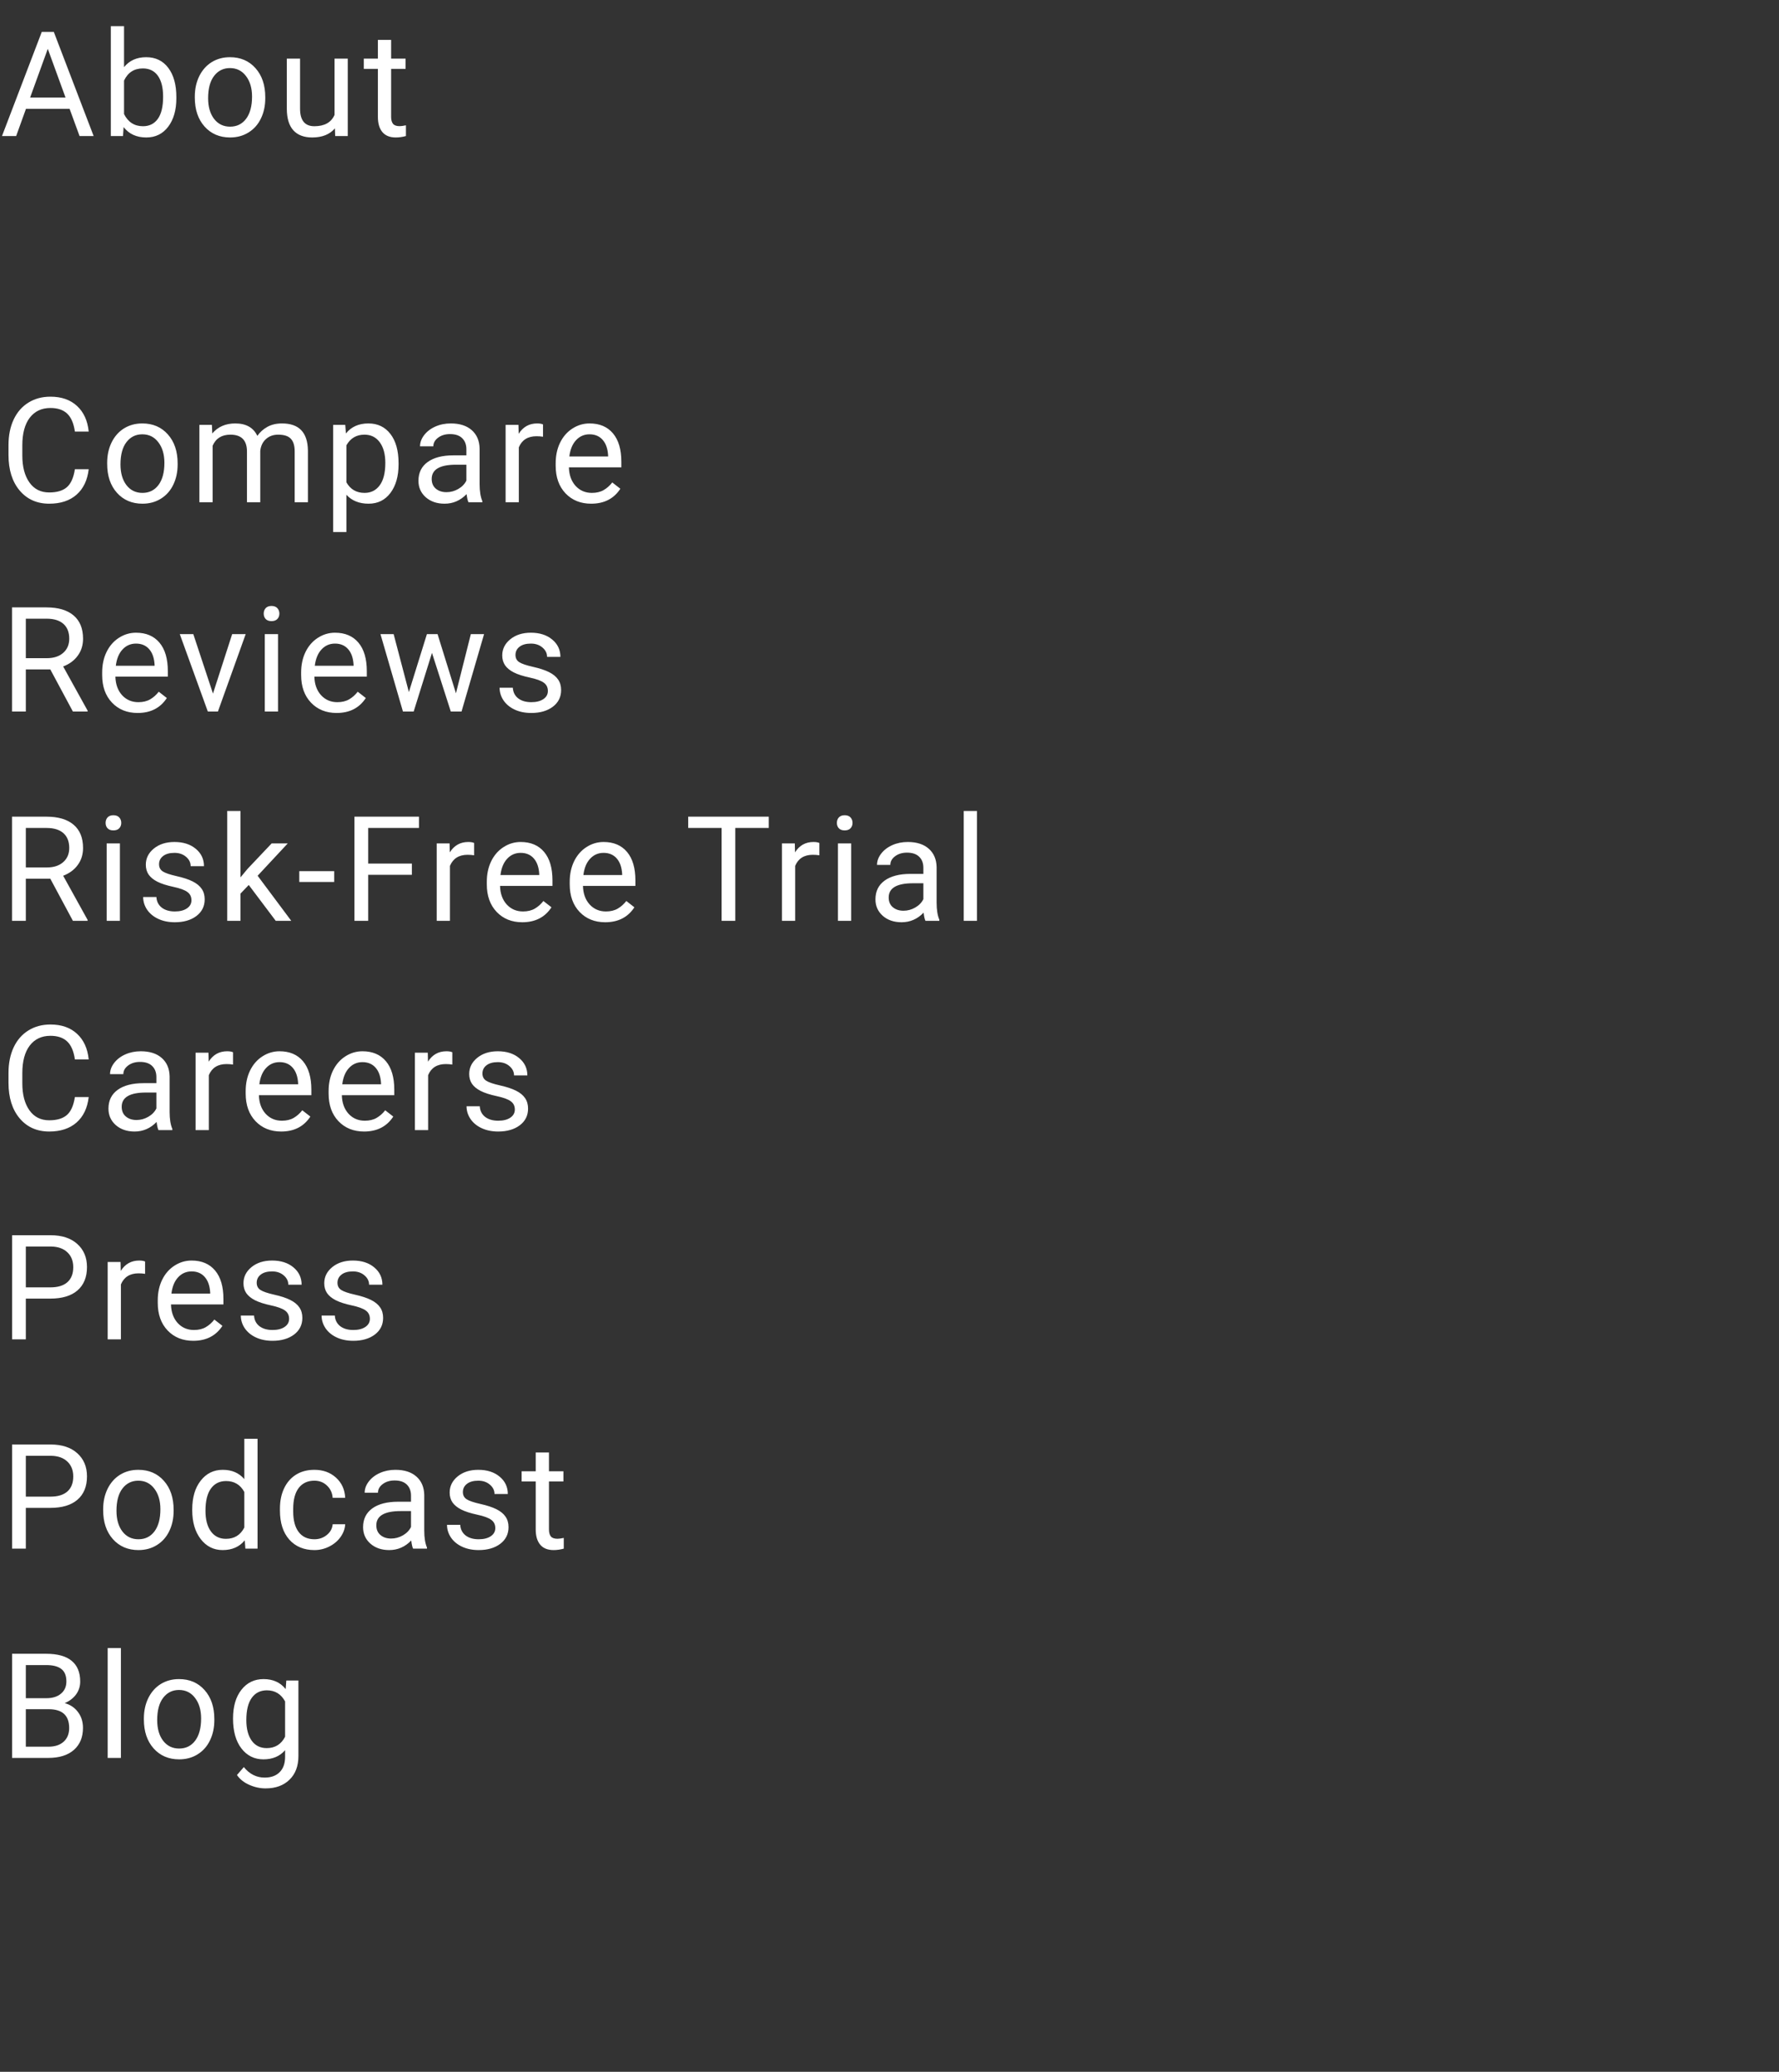 <svg width="170" height="198" viewBox="0 0 170 198" fill="none" xmlns="http://www.w3.org/2000/svg">
<rect x="0" y="0" width="170" height="198" fill="#333333" stroke="none"/>
<path d="M6.651 10.402H2.481L1.545 13H0.191L3.992 3.047H5.141L8.948 13H7.602L6.651 10.402ZM2.878 9.322H6.262L4.566 4.667L2.878 9.322ZM16.852 9.384C16.852 10.514 16.592 11.423 16.072 12.111C15.553 12.795 14.855 13.137 13.98 13.137C13.046 13.137 12.324 12.806 11.813 12.146L11.752 13H10.59V2.5H11.854V6.417C12.365 5.784 13.069 5.467 13.967 5.467C14.865 5.467 15.569 5.806 16.079 6.485C16.594 7.164 16.852 8.094 16.852 9.274V9.384ZM15.587 9.24C15.587 8.379 15.421 7.714 15.088 7.244C14.755 6.775 14.277 6.54 13.652 6.54C12.818 6.54 12.219 6.927 11.854 7.702V10.901C12.242 11.676 12.846 12.063 13.666 12.063C14.272 12.063 14.744 11.829 15.081 11.359C15.418 10.89 15.587 10.184 15.587 9.24ZM18.616 9.233C18.616 8.509 18.758 7.857 19.04 7.278C19.327 6.7 19.724 6.253 20.23 5.938C20.74 5.624 21.321 5.467 21.973 5.467C22.98 5.467 23.793 5.815 24.413 6.513C25.037 7.21 25.35 8.137 25.35 9.295V9.384C25.35 10.104 25.211 10.751 24.933 11.325C24.659 11.895 24.265 12.339 23.75 12.658C23.24 12.977 22.652 13.137 21.986 13.137C20.984 13.137 20.17 12.788 19.546 12.091C18.926 11.394 18.616 10.471 18.616 9.322V9.233ZM19.888 9.384C19.888 10.204 20.077 10.863 20.455 11.359C20.838 11.856 21.348 12.104 21.986 12.104C22.629 12.104 23.139 11.854 23.518 11.352C23.896 10.847 24.085 10.14 24.085 9.233C24.085 8.422 23.891 7.766 23.504 7.265C23.121 6.759 22.611 6.506 21.973 6.506C21.348 6.506 20.845 6.754 20.462 7.251C20.079 7.748 19.888 8.459 19.888 9.384ZM32.002 12.269C31.51 12.847 30.787 13.137 29.835 13.137C29.047 13.137 28.445 12.909 28.03 12.453C27.62 11.993 27.413 11.314 27.408 10.416V5.604H28.673V10.382C28.673 11.503 29.129 12.063 30.04 12.063C31.006 12.063 31.649 11.704 31.968 10.983V5.604H33.232V13H32.029L32.002 12.269ZM37.376 3.812V5.604H38.757V6.581H37.376V11.168C37.376 11.464 37.438 11.688 37.56 11.838C37.684 11.984 37.893 12.057 38.19 12.057C38.335 12.057 38.536 12.029 38.791 11.975V13C38.458 13.091 38.135 13.137 37.82 13.137C37.255 13.137 36.829 12.966 36.542 12.624C36.255 12.282 36.111 11.797 36.111 11.168V6.581H34.765V5.604H36.111V3.812H37.376Z" fill="white"/>
<path d="M4.806 63.974H2.468V68H1.148V58.047H4.443C5.564 58.047 6.426 58.302 7.027 58.812C7.633 59.323 7.937 60.066 7.937 61.041C7.937 61.661 7.768 62.201 7.431 62.661C7.098 63.121 6.633 63.465 6.036 63.693L8.374 67.918V68H6.966L4.806 63.974ZM2.468 62.9H4.484C5.136 62.9 5.653 62.732 6.036 62.395C6.423 62.057 6.617 61.606 6.617 61.041C6.617 60.426 6.433 59.954 6.063 59.626C5.699 59.298 5.17 59.132 4.478 59.127H2.468V62.9ZM13.153 68.137C12.151 68.137 11.335 67.809 10.706 67.152C10.077 66.492 9.763 65.61 9.763 64.507V64.274C9.763 63.541 9.902 62.887 10.18 62.312C10.462 61.734 10.854 61.283 11.355 60.959C11.861 60.631 12.408 60.467 12.996 60.467C13.958 60.467 14.705 60.783 15.238 61.417C15.771 62.05 16.038 62.957 16.038 64.138V64.664H11.027C11.046 65.393 11.258 65.983 11.663 66.435C12.073 66.881 12.593 67.105 13.222 67.105C13.668 67.105 14.046 67.013 14.356 66.831C14.666 66.649 14.938 66.407 15.17 66.106L15.942 66.708C15.323 67.66 14.393 68.137 13.153 68.137ZM12.996 61.506C12.486 61.506 12.057 61.693 11.711 62.066C11.365 62.435 11.15 62.955 11.068 63.625H14.773V63.529C14.737 62.887 14.564 62.39 14.254 62.039C13.944 61.684 13.525 61.506 12.996 61.506ZM20.352 66.284L22.185 60.603H23.477L20.824 68H19.86L17.181 60.603H18.473L20.352 66.284ZM26.567 68H25.303V60.603H26.567V68ZM25.2 58.642C25.2 58.437 25.262 58.263 25.385 58.122C25.512 57.981 25.699 57.91 25.945 57.91C26.191 57.91 26.378 57.981 26.506 58.122C26.634 58.263 26.697 58.437 26.697 58.642C26.697 58.847 26.634 59.018 26.506 59.154C26.378 59.291 26.191 59.359 25.945 59.359C25.699 59.359 25.512 59.291 25.385 59.154C25.262 59.018 25.2 58.847 25.2 58.642ZM32.167 68.137C31.164 68.137 30.349 67.809 29.72 67.152C29.091 66.492 28.776 65.61 28.776 64.507V64.274C28.776 63.541 28.915 62.887 29.193 62.312C29.476 61.734 29.868 61.283 30.369 60.959C30.875 60.631 31.422 60.467 32.01 60.467C32.971 60.467 33.719 60.783 34.252 61.417C34.785 62.05 35.052 62.957 35.052 64.138V64.664H30.041C30.059 65.393 30.271 65.983 30.677 66.435C31.087 66.881 31.606 67.105 32.235 67.105C32.682 67.105 33.06 67.013 33.37 66.831C33.68 66.649 33.951 66.407 34.184 66.106L34.956 66.708C34.336 67.66 33.407 68.137 32.167 68.137ZM32.01 61.506C31.499 61.506 31.071 61.693 30.725 62.066C30.378 62.435 30.164 62.955 30.082 63.625H33.787V63.529C33.751 62.887 33.578 62.39 33.268 62.039C32.958 61.684 32.538 61.506 32.01 61.506ZM43.57 66.257L44.992 60.603H46.257L44.103 68H43.078L41.28 62.395L39.53 68H38.505L36.358 60.603H37.616L39.072 66.141L40.795 60.603H41.813L43.57 66.257ZM52.355 66.038C52.355 65.696 52.226 65.432 51.966 65.245C51.711 65.054 51.262 64.89 50.619 64.753C49.981 64.616 49.473 64.452 49.095 64.261C48.721 64.069 48.443 63.842 48.261 63.577C48.083 63.313 47.994 62.998 47.994 62.634C47.994 62.028 48.249 61.515 48.76 61.096C49.275 60.676 49.931 60.467 50.728 60.467C51.567 60.467 52.246 60.683 52.766 61.116C53.29 61.549 53.552 62.103 53.552 62.777H52.28C52.28 62.431 52.132 62.133 51.836 61.882C51.544 61.631 51.175 61.506 50.728 61.506C50.268 61.506 49.908 61.606 49.648 61.807C49.389 62.007 49.259 62.269 49.259 62.593C49.259 62.898 49.38 63.128 49.621 63.283C49.863 63.438 50.298 63.586 50.927 63.727C51.56 63.869 52.073 64.037 52.465 64.233C52.857 64.429 53.146 64.666 53.333 64.944C53.524 65.218 53.62 65.553 53.62 65.949C53.62 66.61 53.356 67.141 52.827 67.542C52.298 67.939 51.613 68.137 50.77 68.137C50.177 68.137 49.653 68.032 49.197 67.822C48.742 67.613 48.384 67.321 48.124 66.947C47.869 66.569 47.741 66.161 47.741 65.724H49.006C49.029 66.147 49.197 66.485 49.512 66.735C49.831 66.981 50.25 67.105 50.77 67.105C51.248 67.105 51.631 67.009 51.918 66.817C52.21 66.621 52.355 66.362 52.355 66.038Z" fill="white"/>
<path d="M8.477 104.842C8.354 105.895 7.964 106.708 7.308 107.282C6.656 107.852 5.788 108.137 4.703 108.137C3.527 108.137 2.584 107.715 1.873 106.872C1.167 106.029 0.813 104.901 0.813 103.488V102.531C0.813 101.606 0.978 100.793 1.306 100.091C1.638 99.389 2.108 98.851 2.714 98.478C3.32 98.099 4.022 97.91 4.819 97.91C5.877 97.91 6.724 98.206 7.362 98.799C8 99.387 8.372 100.202 8.477 101.246H7.157C7.043 100.453 6.795 99.879 6.412 99.523C6.034 99.168 5.503 98.99 4.819 98.99C3.981 98.99 3.322 99.3 2.844 99.92C2.37 100.54 2.133 101.422 2.133 102.565V103.529C2.133 104.609 2.358 105.468 2.81 106.106C3.261 106.744 3.892 107.063 4.703 107.063C5.432 107.063 5.991 106.899 6.378 106.571C6.77 106.239 7.03 105.662 7.157 104.842H8.477ZM15.143 108C15.07 107.854 15.01 107.594 14.965 107.221C14.377 107.831 13.675 108.137 12.859 108.137C12.13 108.137 11.531 107.932 11.062 107.521C10.597 107.107 10.364 106.583 10.364 105.949C10.364 105.179 10.656 104.582 11.239 104.158C11.827 103.73 12.652 103.516 13.714 103.516H14.944V102.935C14.944 102.493 14.812 102.142 14.548 101.882C14.284 101.618 13.894 101.485 13.379 101.485C12.928 101.485 12.55 101.599 12.244 101.827C11.939 102.055 11.786 102.331 11.786 102.654H10.515C10.515 102.285 10.645 101.93 10.904 101.588C11.169 101.242 11.524 100.968 11.971 100.768C12.422 100.567 12.916 100.467 13.454 100.467C14.306 100.467 14.974 100.681 15.457 101.109C15.94 101.533 16.191 102.119 16.209 102.866V106.271C16.209 106.95 16.296 107.49 16.469 107.891V108H15.143ZM13.044 107.036C13.44 107.036 13.816 106.934 14.172 106.729C14.527 106.523 14.785 106.257 14.944 105.929V104.411H13.953C12.404 104.411 11.629 104.865 11.629 105.771C11.629 106.168 11.761 106.478 12.025 106.701C12.29 106.924 12.629 107.036 13.044 107.036ZM22.267 101.738C22.075 101.706 21.868 101.69 21.645 101.69C20.815 101.69 20.252 102.044 19.956 102.75V108H18.691V100.604H19.922L19.942 101.458C20.357 100.797 20.945 100.467 21.706 100.467C21.952 100.467 22.139 100.499 22.267 100.562V101.738ZM26.868 108.137C25.866 108.137 25.05 107.809 24.421 107.152C23.792 106.492 23.477 105.61 23.477 104.507V104.274C23.477 103.541 23.616 102.887 23.895 102.312C24.177 101.734 24.569 101.283 25.07 100.959C25.576 100.631 26.123 100.467 26.711 100.467C27.672 100.467 28.42 100.784 28.953 101.417C29.486 102.05 29.753 102.957 29.753 104.138V104.664H24.742C24.76 105.393 24.972 105.983 25.378 106.435C25.788 106.881 26.308 107.104 26.936 107.104C27.383 107.104 27.761 107.013 28.071 106.831C28.381 106.649 28.652 106.407 28.885 106.106L29.657 106.708C29.037 107.66 28.108 108.137 26.868 108.137ZM26.711 101.506C26.201 101.506 25.772 101.693 25.426 102.066C25.079 102.436 24.865 102.955 24.783 103.625H28.488V103.529C28.452 102.887 28.279 102.39 27.969 102.039C27.659 101.684 27.24 101.506 26.711 101.506ZM34.792 108.137C33.789 108.137 32.974 107.809 32.345 107.152C31.716 106.492 31.401 105.61 31.401 104.507V104.274C31.401 103.541 31.54 102.887 31.818 102.312C32.101 101.734 32.493 101.283 32.994 100.959C33.5 100.631 34.047 100.467 34.635 100.467C35.596 100.467 36.344 100.784 36.877 101.417C37.41 102.05 37.677 102.957 37.677 104.138V104.664H32.666C32.684 105.393 32.896 105.983 33.302 106.435C33.712 106.881 34.231 107.104 34.86 107.104C35.307 107.104 35.685 107.013 35.995 106.831C36.305 106.649 36.576 106.407 36.809 106.106L37.581 106.708C36.961 107.66 36.032 108.137 34.792 108.137ZM34.635 101.506C34.124 101.506 33.696 101.693 33.35 102.066C33.003 102.436 32.789 102.955 32.707 103.625H36.412V103.529C36.376 102.887 36.203 102.39 35.893 102.039C35.583 101.684 35.163 101.506 34.635 101.506ZM43.222 101.738C43.03 101.706 42.823 101.69 42.6 101.69C41.77 101.69 41.207 102.044 40.911 102.75V108H39.647V100.604H40.877L40.898 101.458C41.312 100.797 41.9 100.467 42.661 100.467C42.907 100.467 43.094 100.499 43.222 100.562V101.738ZM49.197 106.038C49.197 105.696 49.067 105.432 48.808 105.245C48.552 105.054 48.103 104.89 47.461 104.753C46.823 104.616 46.315 104.452 45.937 104.261C45.563 104.069 45.285 103.841 45.102 103.577C44.925 103.313 44.836 102.998 44.836 102.634C44.836 102.028 45.091 101.515 45.602 101.096C46.117 100.676 46.773 100.467 47.57 100.467C48.409 100.467 49.088 100.683 49.607 101.116C50.132 101.549 50.394 102.103 50.394 102.777H49.122C49.122 102.431 48.974 102.132 48.678 101.882C48.386 101.631 48.017 101.506 47.57 101.506C47.11 101.506 46.75 101.606 46.49 101.807C46.23 102.007 46.101 102.269 46.101 102.593C46.101 102.898 46.221 103.128 46.463 103.283C46.704 103.438 47.14 103.586 47.769 103.728C48.402 103.869 48.915 104.037 49.307 104.233C49.699 104.429 49.988 104.666 50.175 104.944C50.366 105.218 50.462 105.553 50.462 105.949C50.462 106.61 50.198 107.141 49.669 107.542C49.14 107.938 48.454 108.137 47.611 108.137C47.019 108.137 46.495 108.032 46.039 107.822C45.583 107.613 45.226 107.321 44.966 106.947C44.711 106.569 44.583 106.161 44.583 105.724H45.848C45.87 106.147 46.039 106.485 46.353 106.735C46.672 106.981 47.092 107.104 47.611 107.104C48.09 107.104 48.473 107.009 48.76 106.817C49.051 106.621 49.197 106.362 49.197 106.038Z" fill="white"/>
<path d="M2.468 144.104V148H1.155V138.047H4.826C5.915 138.047 6.768 138.325 7.383 138.881C8.003 139.437 8.312 140.173 8.312 141.089C8.312 142.055 8.009 142.8 7.403 143.324C6.802 143.844 5.938 144.104 4.812 144.104H2.468ZM2.468 143.03H4.826C5.528 143.03 6.066 142.866 6.439 142.538C6.813 142.205 7 141.727 7 141.103C7 140.51 6.813 140.036 6.439 139.681C6.066 139.325 5.553 139.141 4.901 139.127H2.468V143.03ZM9.858 144.233C9.858 143.509 10 142.857 10.282 142.278C10.569 141.7 10.966 141.253 11.472 140.938C11.982 140.624 12.563 140.467 13.215 140.467C14.222 140.467 15.036 140.815 15.655 141.513C16.28 142.21 16.592 143.137 16.592 144.295V144.384C16.592 145.104 16.453 145.751 16.175 146.325C15.901 146.895 15.507 147.339 14.992 147.658C14.482 147.977 13.894 148.137 13.229 148.137C12.226 148.137 11.412 147.788 10.788 147.091C10.168 146.394 9.858 145.471 9.858 144.322V144.233ZM11.13 144.384C11.13 145.204 11.319 145.863 11.697 146.359C12.08 146.856 12.591 147.104 13.229 147.104C13.871 147.104 14.382 146.854 14.76 146.353C15.138 145.847 15.327 145.14 15.327 144.233C15.327 143.422 15.133 142.766 14.746 142.265C14.363 141.759 13.853 141.506 13.215 141.506C12.591 141.506 12.087 141.754 11.704 142.251C11.321 142.748 11.13 143.459 11.13 144.384ZM18.37 144.24C18.37 143.105 18.639 142.194 19.177 141.506C19.715 140.813 20.419 140.467 21.289 140.467C22.155 140.467 22.841 140.763 23.347 141.355V137.5H24.611V148H23.449L23.388 147.207C22.882 147.827 22.178 148.137 21.275 148.137C20.419 148.137 19.719 147.786 19.177 147.084C18.639 146.382 18.37 145.466 18.37 144.336V144.24ZM19.635 144.384C19.635 145.222 19.808 145.879 20.154 146.353C20.501 146.826 20.979 147.063 21.59 147.063C22.392 147.063 22.977 146.703 23.347 145.983V142.586C22.968 141.889 22.387 141.54 21.604 141.54C20.984 141.54 20.501 141.779 20.154 142.258C19.808 142.736 19.635 143.445 19.635 144.384ZM30.047 147.104C30.498 147.104 30.892 146.968 31.23 146.694C31.567 146.421 31.754 146.079 31.79 145.669H32.986C32.964 146.093 32.818 146.496 32.549 146.879C32.28 147.262 31.92 147.567 31.469 147.795C31.022 148.023 30.548 148.137 30.047 148.137C29.04 148.137 28.238 147.802 27.641 147.132C27.048 146.457 26.752 145.537 26.752 144.37V144.158C26.752 143.438 26.884 142.798 27.148 142.237C27.413 141.677 27.791 141.242 28.283 140.932C28.78 140.622 29.366 140.467 30.04 140.467C30.869 140.467 31.558 140.715 32.105 141.212C32.656 141.709 32.95 142.354 32.986 143.146H31.79C31.754 142.668 31.571 142.276 31.243 141.971C30.92 141.661 30.519 141.506 30.04 141.506C29.398 141.506 28.898 141.738 28.543 142.203C28.192 142.663 28.017 143.331 28.017 144.206V144.445C28.017 145.298 28.192 145.954 28.543 146.414C28.894 146.874 29.395 147.104 30.047 147.104ZM39.475 148C39.402 147.854 39.342 147.594 39.297 147.221C38.709 147.831 38.007 148.137 37.191 148.137C36.462 148.137 35.863 147.932 35.394 147.521C34.929 147.107 34.696 146.583 34.696 145.949C34.696 145.179 34.988 144.582 35.571 144.158C36.159 143.73 36.984 143.516 38.046 143.516H39.276V142.935C39.276 142.493 39.144 142.142 38.88 141.882C38.616 141.618 38.226 141.485 37.711 141.485C37.26 141.485 36.882 141.599 36.576 141.827C36.271 142.055 36.118 142.331 36.118 142.654H34.847C34.847 142.285 34.977 141.93 35.236 141.588C35.501 141.242 35.856 140.968 36.303 140.768C36.754 140.567 37.248 140.467 37.786 140.467C38.638 140.467 39.306 140.681 39.789 141.109C40.272 141.533 40.523 142.119 40.541 142.866V146.271C40.541 146.95 40.628 147.49 40.801 147.891V148H39.475ZM37.376 147.036C37.773 147.036 38.148 146.934 38.504 146.729C38.859 146.523 39.117 146.257 39.276 145.929V144.411H38.285C36.736 144.411 35.961 144.865 35.961 145.771C35.961 146.168 36.093 146.478 36.357 146.701C36.622 146.924 36.961 147.036 37.376 147.036ZM47.33 146.038C47.33 145.696 47.2 145.432 46.94 145.245C46.685 145.054 46.236 144.89 45.594 144.753C44.956 144.616 44.448 144.452 44.069 144.261C43.696 144.069 43.418 143.841 43.235 143.577C43.058 143.313 42.969 142.998 42.969 142.634C42.969 142.028 43.224 141.515 43.734 141.096C44.249 140.676 44.906 140.467 45.703 140.467C46.542 140.467 47.221 140.683 47.74 141.116C48.264 141.549 48.526 142.103 48.526 142.777H47.255C47.255 142.431 47.107 142.132 46.81 141.882C46.519 141.631 46.15 141.506 45.703 141.506C45.243 141.506 44.883 141.606 44.623 141.807C44.363 142.007 44.233 142.269 44.233 142.593C44.233 142.898 44.354 143.128 44.596 143.283C44.837 143.438 45.273 143.586 45.901 143.728C46.535 143.869 47.047 144.037 47.44 144.233C47.831 144.429 48.121 144.666 48.308 144.944C48.499 145.218 48.595 145.553 48.595 145.949C48.595 146.61 48.33 147.141 47.802 147.542C47.273 147.938 46.587 148.137 45.744 148.137C45.152 148.137 44.628 148.032 44.172 147.822C43.716 147.613 43.358 147.321 43.099 146.947C42.843 146.569 42.716 146.161 42.716 145.724H43.98C44.003 146.147 44.172 146.485 44.486 146.735C44.805 146.981 45.225 147.104 45.744 147.104C46.223 147.104 46.605 147.009 46.893 146.817C47.184 146.621 47.33 146.362 47.33 146.038ZM52.458 138.812V140.604H53.839V141.581H52.458V146.168C52.458 146.464 52.52 146.688 52.643 146.838C52.766 146.984 52.975 147.057 53.272 147.057C53.417 147.057 53.618 147.029 53.873 146.975V148C53.54 148.091 53.217 148.137 52.902 148.137C52.337 148.137 51.911 147.966 51.624 147.624C51.337 147.282 51.193 146.797 51.193 146.168V141.581H49.847V140.604H51.193V138.812H52.458Z" fill="white"/>
<path d="M8.477 44.842C8.354 45.895 7.964 46.708 7.308 47.282C6.656 47.852 5.788 48.137 4.703 48.137C3.527 48.137 2.584 47.715 1.873 46.872C1.167 46.029 0.813 44.901 0.813 43.488V42.531C0.813 41.606 0.978 40.793 1.306 40.091C1.638 39.389 2.108 38.851 2.714 38.477C3.32 38.099 4.022 37.91 4.819 37.91C5.877 37.91 6.724 38.206 7.362 38.799C8 39.387 8.372 40.203 8.477 41.246H7.157C7.043 40.453 6.795 39.879 6.412 39.523C6.034 39.168 5.503 38.99 4.819 38.99C3.981 38.99 3.322 39.3 2.844 39.92C2.37 40.54 2.133 41.422 2.133 42.565V43.529C2.133 44.609 2.358 45.468 2.81 46.106C3.261 46.745 3.892 47.063 4.703 47.063C5.432 47.063 5.991 46.899 6.378 46.571C6.77 46.239 7.03 45.662 7.157 44.842H8.477ZM10.241 44.233C10.241 43.509 10.383 42.857 10.665 42.278C10.952 41.7 11.349 41.253 11.854 40.938C12.365 40.624 12.946 40.467 13.598 40.467C14.605 40.467 15.418 40.815 16.038 41.513C16.662 42.21 16.975 43.137 16.975 44.295V44.384C16.975 45.104 16.836 45.751 16.558 46.325C16.284 46.895 15.89 47.339 15.375 47.658C14.865 47.977 14.277 48.137 13.611 48.137C12.609 48.137 11.795 47.788 11.171 47.091C10.551 46.394 10.241 45.471 10.241 44.322V44.233ZM11.513 44.384C11.513 45.204 11.702 45.863 12.08 46.359C12.463 46.856 12.973 47.105 13.611 47.105C14.254 47.105 14.764 46.854 15.143 46.352C15.521 45.847 15.71 45.14 15.71 44.233C15.71 43.422 15.516 42.766 15.129 42.265C14.746 41.759 14.236 41.506 13.598 41.506C12.973 41.506 12.47 41.754 12.087 42.251C11.704 42.748 11.513 43.459 11.513 44.384ZM20.25 40.603L20.284 41.424C20.826 40.786 21.558 40.467 22.479 40.467C23.513 40.467 24.217 40.863 24.591 41.656C24.837 41.301 25.156 41.014 25.548 40.795C25.944 40.576 26.412 40.467 26.949 40.467C28.572 40.467 29.396 41.326 29.424 43.044V48H28.159V43.119C28.159 42.59 28.038 42.196 27.797 41.937C27.555 41.672 27.15 41.54 26.58 41.54C26.111 41.54 25.721 41.681 25.411 41.964C25.101 42.242 24.921 42.618 24.871 43.092V48H23.6V43.153C23.6 42.078 23.073 41.54 22.02 41.54C21.191 41.54 20.624 41.893 20.318 42.6V48H19.054V40.603H20.25ZM38.086 44.384C38.086 45.509 37.828 46.416 37.313 47.105C36.798 47.793 36.101 48.137 35.222 48.137C34.324 48.137 33.617 47.852 33.102 47.282V50.844H31.838V40.603H32.993L33.055 41.424C33.57 40.786 34.285 40.467 35.201 40.467C36.09 40.467 36.792 40.802 37.307 41.472C37.826 42.142 38.086 43.074 38.086 44.268V44.384ZM36.821 44.24C36.821 43.406 36.644 42.748 36.288 42.265C35.933 41.782 35.445 41.54 34.825 41.54C34.06 41.54 33.485 41.88 33.102 42.559V46.093C33.481 46.767 34.06 47.105 34.839 47.105C35.445 47.105 35.926 46.865 36.281 46.387C36.641 45.904 36.821 45.188 36.821 44.24ZM44.766 48C44.693 47.854 44.633 47.594 44.588 47.221C44 47.831 43.298 48.137 42.482 48.137C41.753 48.137 41.154 47.932 40.685 47.522C40.22 47.107 39.987 46.583 39.987 45.949C39.987 45.179 40.279 44.582 40.862 44.158C41.45 43.73 42.275 43.516 43.337 43.516H44.567V42.935C44.567 42.492 44.435 42.142 44.171 41.882C43.907 41.617 43.517 41.485 43.002 41.485C42.551 41.485 42.172 41.599 41.867 41.827C41.562 42.055 41.409 42.331 41.409 42.654H40.138C40.138 42.285 40.268 41.93 40.527 41.588C40.792 41.242 41.147 40.968 41.594 40.768C42.045 40.567 42.539 40.467 43.077 40.467C43.929 40.467 44.597 40.681 45.08 41.109C45.563 41.533 45.814 42.119 45.832 42.866V46.27C45.832 46.95 45.919 47.49 46.092 47.891V48H44.766ZM42.667 47.036C43.063 47.036 43.44 46.934 43.795 46.728C44.15 46.523 44.408 46.257 44.567 45.929V44.411H43.576C42.027 44.411 41.252 44.865 41.252 45.772C41.252 46.168 41.384 46.478 41.648 46.701C41.913 46.925 42.252 47.036 42.667 47.036ZM51.89 41.738C51.698 41.706 51.491 41.69 51.268 41.69C50.438 41.69 49.875 42.044 49.579 42.75V48H48.315V40.603H49.545L49.565 41.458C49.98 40.797 50.568 40.467 51.329 40.467C51.575 40.467 51.762 40.499 51.89 40.562V41.738ZM56.491 48.137C55.489 48.137 54.673 47.809 54.044 47.152C53.415 46.492 53.101 45.61 53.101 44.507V44.274C53.101 43.541 53.24 42.887 53.518 42.312C53.8 41.734 54.192 41.283 54.693 40.959C55.199 40.631 55.746 40.467 56.334 40.467C57.296 40.467 58.043 40.783 58.576 41.417C59.109 42.05 59.376 42.957 59.376 44.138V44.664H54.365C54.383 45.393 54.595 45.983 55.001 46.435C55.411 46.881 55.931 47.105 56.56 47.105C57.006 47.105 57.384 47.013 57.694 46.831C58.004 46.649 58.275 46.407 58.508 46.106L59.28 46.708C58.66 47.66 57.731 48.137 56.491 48.137ZM56.334 41.506C55.824 41.506 55.395 41.693 55.049 42.066C54.703 42.435 54.488 42.955 54.406 43.625H58.111V43.529C58.075 42.887 57.902 42.39 57.592 42.039C57.282 41.684 56.863 41.506 56.334 41.506Z" fill="white"/>
<path d="M2.468 124.104V128H1.155V118.047H4.826C5.915 118.047 6.768 118.325 7.383 118.881C8.003 119.437 8.312 120.173 8.312 121.089C8.312 122.055 8.009 122.8 7.403 123.324C6.802 123.844 5.938 124.104 4.812 124.104H2.468ZM2.468 123.03H4.826C5.528 123.03 6.066 122.866 6.439 122.538C6.813 122.205 7 121.727 7 121.103C7 120.51 6.813 120.036 6.439 119.681C6.066 119.325 5.553 119.141 4.901 119.127H2.468V123.03ZM13.864 121.738C13.673 121.706 13.466 121.69 13.242 121.69C12.413 121.69 11.85 122.044 11.554 122.75V128H10.289V120.604H11.52L11.54 121.458C11.955 120.797 12.543 120.467 13.304 120.467C13.55 120.467 13.737 120.499 13.864 120.562V121.738ZM18.466 128.137C17.463 128.137 16.648 127.809 16.019 127.152C15.39 126.492 15.075 125.61 15.075 124.507V124.274C15.075 123.541 15.214 122.887 15.492 122.312C15.775 121.734 16.167 121.283 16.668 120.959C17.174 120.631 17.721 120.467 18.309 120.467C19.27 120.467 20.018 120.784 20.551 121.417C21.084 122.05 21.351 122.957 21.351 124.138V124.664H16.34C16.358 125.393 16.57 125.983 16.976 126.435C17.386 126.881 17.905 127.104 18.534 127.104C18.981 127.104 19.359 127.013 19.669 126.831C19.979 126.649 20.25 126.407 20.482 126.106L21.255 126.708C20.635 127.66 19.705 128.137 18.466 128.137ZM18.309 121.506C17.798 121.506 17.37 121.693 17.023 122.066C16.677 122.436 16.463 122.955 16.381 123.625H20.086V123.529C20.049 122.887 19.876 122.39 19.566 122.039C19.256 121.684 18.837 121.506 18.309 121.506ZM27.627 126.038C27.627 125.696 27.497 125.432 27.237 125.245C26.982 125.054 26.533 124.89 25.891 124.753C25.253 124.616 24.744 124.452 24.366 124.261C23.992 124.069 23.715 123.841 23.532 123.577C23.355 123.313 23.266 122.998 23.266 122.634C23.266 122.028 23.521 121.515 24.031 121.096C24.546 120.676 25.203 120.467 26 120.467C26.838 120.467 27.518 120.683 28.037 121.116C28.561 121.549 28.823 122.103 28.823 122.777H27.552C27.552 122.431 27.404 122.132 27.107 121.882C26.816 121.631 26.447 121.506 26 121.506C25.54 121.506 25.18 121.606 24.92 121.807C24.66 122.007 24.53 122.269 24.53 122.593C24.53 122.898 24.651 123.128 24.893 123.283C25.134 123.438 25.569 123.586 26.198 123.728C26.832 123.869 27.344 124.037 27.736 124.233C28.128 124.429 28.418 124.666 28.605 124.944C28.796 125.218 28.892 125.553 28.892 125.949C28.892 126.61 28.627 127.141 28.099 127.542C27.57 127.938 26.884 128.137 26.041 128.137C25.449 128.137 24.924 128.032 24.469 127.822C24.013 127.613 23.655 127.321 23.395 126.947C23.14 126.569 23.013 126.161 23.013 125.724H24.277C24.3 126.147 24.469 126.485 24.783 126.735C25.102 126.981 25.521 127.104 26.041 127.104C26.52 127.104 26.902 127.009 27.189 126.817C27.481 126.621 27.627 126.362 27.627 126.038ZM35.346 126.038C35.346 125.696 35.216 125.432 34.956 125.245C34.701 125.054 34.252 124.89 33.609 124.753C32.971 124.616 32.463 124.452 32.085 124.261C31.711 124.069 31.433 123.841 31.251 123.577C31.073 123.313 30.984 122.998 30.984 122.634C30.984 122.028 31.24 121.515 31.75 121.096C32.265 120.676 32.921 120.467 33.719 120.467C34.557 120.467 35.236 120.683 35.756 121.116C36.28 121.549 36.542 122.103 36.542 122.777H35.27C35.27 122.431 35.122 122.132 34.826 121.882C34.535 121.631 34.165 121.506 33.719 121.506C33.258 121.506 32.898 121.606 32.639 121.807C32.379 122.007 32.249 122.269 32.249 122.593C32.249 122.898 32.37 123.128 32.611 123.283C32.853 123.438 33.288 123.586 33.917 123.728C34.55 123.869 35.063 124.037 35.455 124.233C35.847 124.429 36.136 124.666 36.323 124.944C36.515 125.218 36.61 125.553 36.61 125.949C36.61 126.61 36.346 127.141 35.817 127.542C35.289 127.938 34.603 128.137 33.76 128.137C33.167 128.137 32.643 128.032 32.188 127.822C31.732 127.613 31.374 127.321 31.114 126.947C30.859 126.569 30.731 126.161 30.731 125.724H31.996C32.019 126.147 32.188 126.485 32.502 126.735C32.821 126.981 33.24 127.104 33.76 127.104C34.238 127.104 34.621 127.009 34.908 126.817C35.2 126.621 35.346 126.362 35.346 126.038Z" fill="white"/>
<path d="M4.806 83.974H2.468V88H1.148V78.047H4.443C5.564 78.047 6.426 78.302 7.027 78.812C7.633 79.323 7.937 80.066 7.937 81.041C7.937 81.661 7.768 82.201 7.431 82.661C7.098 83.121 6.633 83.466 6.036 83.693L8.374 87.918V88H6.966L4.806 83.974ZM2.468 82.9H4.484C5.136 82.9 5.653 82.732 6.036 82.394C6.423 82.057 6.617 81.606 6.617 81.041C6.617 80.426 6.433 79.954 6.063 79.626C5.699 79.298 5.17 79.132 4.478 79.127H2.468V82.9ZM11.458 88H10.193V80.603H11.458V88ZM10.091 78.642C10.091 78.436 10.152 78.263 10.275 78.122C10.403 77.981 10.59 77.91 10.836 77.91C11.082 77.91 11.269 77.981 11.396 78.122C11.524 78.263 11.588 78.436 11.588 78.642C11.588 78.847 11.524 79.018 11.396 79.154C11.269 79.291 11.082 79.359 10.836 79.359C10.59 79.359 10.403 79.291 10.275 79.154C10.152 79.018 10.091 78.847 10.091 78.642ZM18.295 86.038C18.295 85.696 18.165 85.432 17.905 85.245C17.65 85.054 17.201 84.89 16.559 84.753C15.921 84.616 15.412 84.452 15.034 84.261C14.661 84.069 14.383 83.841 14.2 83.577C14.023 83.313 13.934 82.998 13.934 82.634C13.934 82.028 14.189 81.515 14.699 81.096C15.214 80.676 15.87 80.467 16.668 80.467C17.506 80.467 18.186 80.683 18.705 81.116C19.229 81.549 19.491 82.103 19.491 82.777H18.22C18.22 82.431 18.072 82.132 17.775 81.882C17.484 81.631 17.115 81.506 16.668 81.506C16.208 81.506 15.848 81.606 15.588 81.807C15.328 82.007 15.198 82.269 15.198 82.593C15.198 82.898 15.319 83.128 15.56 83.283C15.802 83.438 16.237 83.586 16.866 83.728C17.5 83.869 18.012 84.037 18.404 84.233C18.796 84.429 19.086 84.666 19.273 84.944C19.464 85.218 19.56 85.553 19.56 85.949C19.56 86.61 19.295 87.141 18.767 87.542C18.238 87.939 17.552 88.137 16.709 88.137C16.116 88.137 15.592 88.032 15.137 87.822C14.681 87.613 14.323 87.321 14.063 86.947C13.808 86.569 13.681 86.161 13.681 85.724H14.945C14.968 86.147 15.137 86.485 15.451 86.735C15.77 86.981 16.189 87.105 16.709 87.105C17.188 87.105 17.57 87.009 17.857 86.817C18.149 86.621 18.295 86.362 18.295 86.038ZM23.771 84.575L22.979 85.402V88H21.714V77.5H22.979V83.851L23.655 83.037L25.959 80.603H27.497L24.619 83.693L27.832 88H26.349L23.771 84.575ZM31.935 84.288H28.599V83.256H31.935V84.288ZM39.359 83.605H35.183V88H33.87V78.047H40.036V79.127H35.183V82.531H39.359V83.605ZM45.308 81.738C45.116 81.706 44.909 81.69 44.685 81.69C43.856 81.69 43.293 82.044 42.997 82.75V88H41.732V80.603H42.963L42.983 81.458C43.398 80.797 43.986 80.467 44.747 80.467C44.993 80.467 45.18 80.499 45.308 80.562V81.738ZM49.909 88.137C48.907 88.137 48.091 87.809 47.462 87.152C46.833 86.492 46.519 85.61 46.519 84.507V84.274C46.519 83.541 46.658 82.887 46.935 82.312C47.218 81.734 47.61 81.283 48.111 80.959C48.617 80.631 49.164 80.467 49.752 80.467C50.714 80.467 51.461 80.784 51.994 81.417C52.527 82.05 52.794 82.957 52.794 84.138V84.664H47.783C47.801 85.393 48.013 85.983 48.419 86.435C48.829 86.881 49.349 87.105 49.977 87.105C50.424 87.105 50.802 87.013 51.112 86.831C51.422 86.649 51.693 86.407 51.926 86.106L52.698 86.708C52.078 87.66 51.149 88.137 49.909 88.137ZM49.752 81.506C49.242 81.506 48.813 81.693 48.467 82.066C48.12 82.436 47.906 82.955 47.824 83.625H51.529V83.529C51.493 82.887 51.32 82.39 51.01 82.039C50.7 81.684 50.281 81.506 49.752 81.506ZM57.833 88.137C56.83 88.137 56.015 87.809 55.386 87.152C54.757 86.492 54.442 85.61 54.442 84.507V84.274C54.442 83.541 54.581 82.887 54.859 82.312C55.142 81.734 55.534 81.283 56.035 80.959C56.541 80.631 57.088 80.467 57.676 80.467C58.637 80.467 59.385 80.784 59.918 81.417C60.451 82.05 60.718 82.957 60.718 84.138V84.664H55.707C55.725 85.393 55.937 85.983 56.343 86.435C56.753 86.881 57.273 87.105 57.901 87.105C58.348 87.105 58.726 87.013 59.036 86.831C59.346 86.649 59.617 86.407 59.85 86.106L60.622 86.708C60.002 87.66 59.073 88.137 57.833 88.137ZM57.676 81.506C57.165 81.506 56.737 81.693 56.391 82.066C56.044 82.436 55.83 82.955 55.748 83.625H59.453V83.529C59.417 82.887 59.243 82.39 58.934 82.039C58.624 81.684 58.204 81.506 57.676 81.506ZM73.462 79.127H70.263V88H68.957V79.127H65.765V78.047H73.462V79.127ZM78.296 81.738C78.105 81.706 77.897 81.69 77.674 81.69C76.844 81.69 76.282 82.044 75.985 82.75V88H74.721V80.603H75.951L75.972 81.458C76.386 80.797 76.974 80.467 77.735 80.467C77.981 80.467 78.168 80.499 78.296 80.562V81.738ZM81.339 88H80.074V80.603H81.339V88ZM79.972 78.642C79.972 78.436 80.033 78.263 80.156 78.122C80.284 77.981 80.471 77.91 80.717 77.91C80.963 77.91 81.15 77.981 81.277 78.122C81.405 78.263 81.469 78.436 81.469 78.642C81.469 78.847 81.405 79.018 81.277 79.154C81.15 79.291 80.963 79.359 80.717 79.359C80.471 79.359 80.284 79.291 80.156 79.154C80.033 79.018 79.972 78.847 79.972 78.642ZM88.436 88C88.363 87.854 88.303 87.594 88.258 87.221C87.67 87.831 86.968 88.137 86.152 88.137C85.423 88.137 84.824 87.932 84.355 87.522C83.89 87.107 83.657 86.583 83.657 85.949C83.657 85.179 83.949 84.582 84.532 84.158C85.12 83.73 85.945 83.516 87.007 83.516H88.237V82.935C88.237 82.493 88.105 82.142 87.841 81.882C87.576 81.618 87.187 81.485 86.672 81.485C86.221 81.485 85.842 81.599 85.537 81.827C85.232 82.055 85.079 82.331 85.079 82.654H83.808C83.808 82.285 83.938 81.93 84.197 81.588C84.462 81.242 84.817 80.968 85.264 80.768C85.715 80.567 86.209 80.467 86.747 80.467C87.599 80.467 88.267 80.681 88.75 81.109C89.233 81.533 89.484 82.119 89.502 82.866V86.27C89.502 86.95 89.588 87.49 89.762 87.891V88H88.436ZM86.337 87.036C86.733 87.036 87.109 86.934 87.465 86.728C87.82 86.523 88.078 86.257 88.237 85.929V84.411H87.246C85.697 84.411 84.922 84.865 84.922 85.772C84.922 86.168 85.054 86.478 85.318 86.701C85.583 86.924 85.922 87.036 86.337 87.036ZM93.358 88H92.094V77.5H93.358V88Z" fill="white"/>
<path d="M1.155 168V158.047H4.409C5.489 158.047 6.3 158.27 6.843 158.717C7.39 159.163 7.663 159.824 7.663 160.699C7.663 161.164 7.531 161.576 7.267 161.937C7.002 162.292 6.642 162.568 6.187 162.764C6.724 162.914 7.148 163.201 7.458 163.625C7.772 164.044 7.93 164.546 7.93 165.129C7.93 166.022 7.64 166.724 7.062 167.234C6.483 167.745 5.665 168 4.607 168H1.155ZM2.468 163.345V166.927H4.635C5.245 166.927 5.726 166.77 6.077 166.455C6.433 166.136 6.61 165.699 6.61 165.143C6.61 163.944 5.959 163.345 4.655 163.345H2.468ZM2.468 162.292H4.45C5.024 162.292 5.482 162.148 5.824 161.861C6.171 161.574 6.344 161.185 6.344 160.692C6.344 160.146 6.184 159.749 5.865 159.503C5.546 159.252 5.061 159.127 4.409 159.127H2.468V162.292ZM11.554 168H10.289V157.5H11.554V168ZM13.749 164.233C13.749 163.509 13.89 162.857 14.173 162.278C14.46 161.7 14.856 161.253 15.362 160.938C15.873 160.624 16.454 160.467 17.105 160.467C18.113 160.467 18.926 160.815 19.546 161.513C20.17 162.21 20.482 163.137 20.482 164.295V164.384C20.482 165.104 20.343 165.751 20.065 166.325C19.792 166.895 19.398 167.339 18.883 167.658C18.372 167.977 17.785 168.137 17.119 168.137C16.116 168.137 15.303 167.788 14.679 167.091C14.059 166.394 13.749 165.471 13.749 164.322V164.233ZM15.021 164.384C15.021 165.204 15.21 165.863 15.588 166.359C15.971 166.856 16.481 167.104 17.119 167.104C17.762 167.104 18.272 166.854 18.65 166.353C19.029 165.847 19.218 165.14 19.218 164.233C19.218 163.422 19.024 162.766 18.637 162.265C18.254 161.759 17.744 161.506 17.105 161.506C16.481 161.506 15.977 161.754 15.595 162.251C15.212 162.748 15.021 163.459 15.021 164.384ZM22.268 164.24C22.268 163.087 22.534 162.171 23.067 161.492C23.601 160.809 24.307 160.467 25.186 160.467C26.089 160.467 26.793 160.786 27.299 161.424L27.36 160.604H28.516V167.822C28.516 168.779 28.231 169.534 27.661 170.085C27.096 170.636 26.335 170.912 25.378 170.912C24.845 170.912 24.323 170.798 23.812 170.57C23.302 170.342 22.912 170.03 22.644 169.634L23.3 168.875C23.842 169.545 24.505 169.88 25.289 169.88C25.904 169.88 26.383 169.707 26.725 169.36C27.071 169.014 27.244 168.526 27.244 167.897V167.262C26.738 167.845 26.048 168.137 25.173 168.137C24.307 168.137 23.605 167.788 23.067 167.091C22.534 166.394 22.268 165.443 22.268 164.24ZM23.539 164.384C23.539 165.218 23.71 165.874 24.052 166.353C24.394 166.826 24.872 167.063 25.487 167.063C26.285 167.063 26.87 166.701 27.244 165.977V162.6C26.857 161.893 26.276 161.54 25.501 161.54C24.886 161.54 24.405 161.779 24.059 162.258C23.712 162.736 23.539 163.445 23.539 164.384Z" fill="white"/>
</svg>
